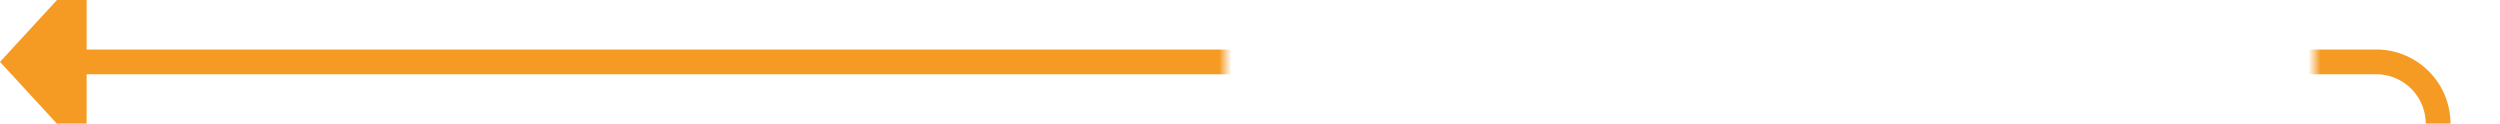 ﻿<?xml version="1.0" encoding="utf-8"?>
<svg version="1.1" xmlns:xlink="http://www.w3.org/1999/xlink" width="202px" height="10px" preserveAspectRatio="xMinYMid meet" viewBox="420 30  202 8" xmlns="http://www.w3.org/2000/svg">
  <defs>
    <mask fill="white" id="clip43">
      <path d="M 519 20  L 607 20  L 607 48  L 519 48  Z M 410 20  L 620 20  L 620 125  L 410 125  Z " fill-rule="evenodd" />
    </mask>
  </defs>
  <path d="M 616 122  A 1 1 0 0 0 617 121 L 617 39  A 5 5 0 0 0 612 34 L 426 34  " stroke-width="2" stroke="#f59a23" fill="none" mask="url(#clip43)" />
  <path d="M 427 26.4  L 420 34  L 427 41.6  L 427 26.4  Z " fill-rule="nonzero" fill="#f59a23" stroke="none" mask="url(#clip43)" />
</svg>